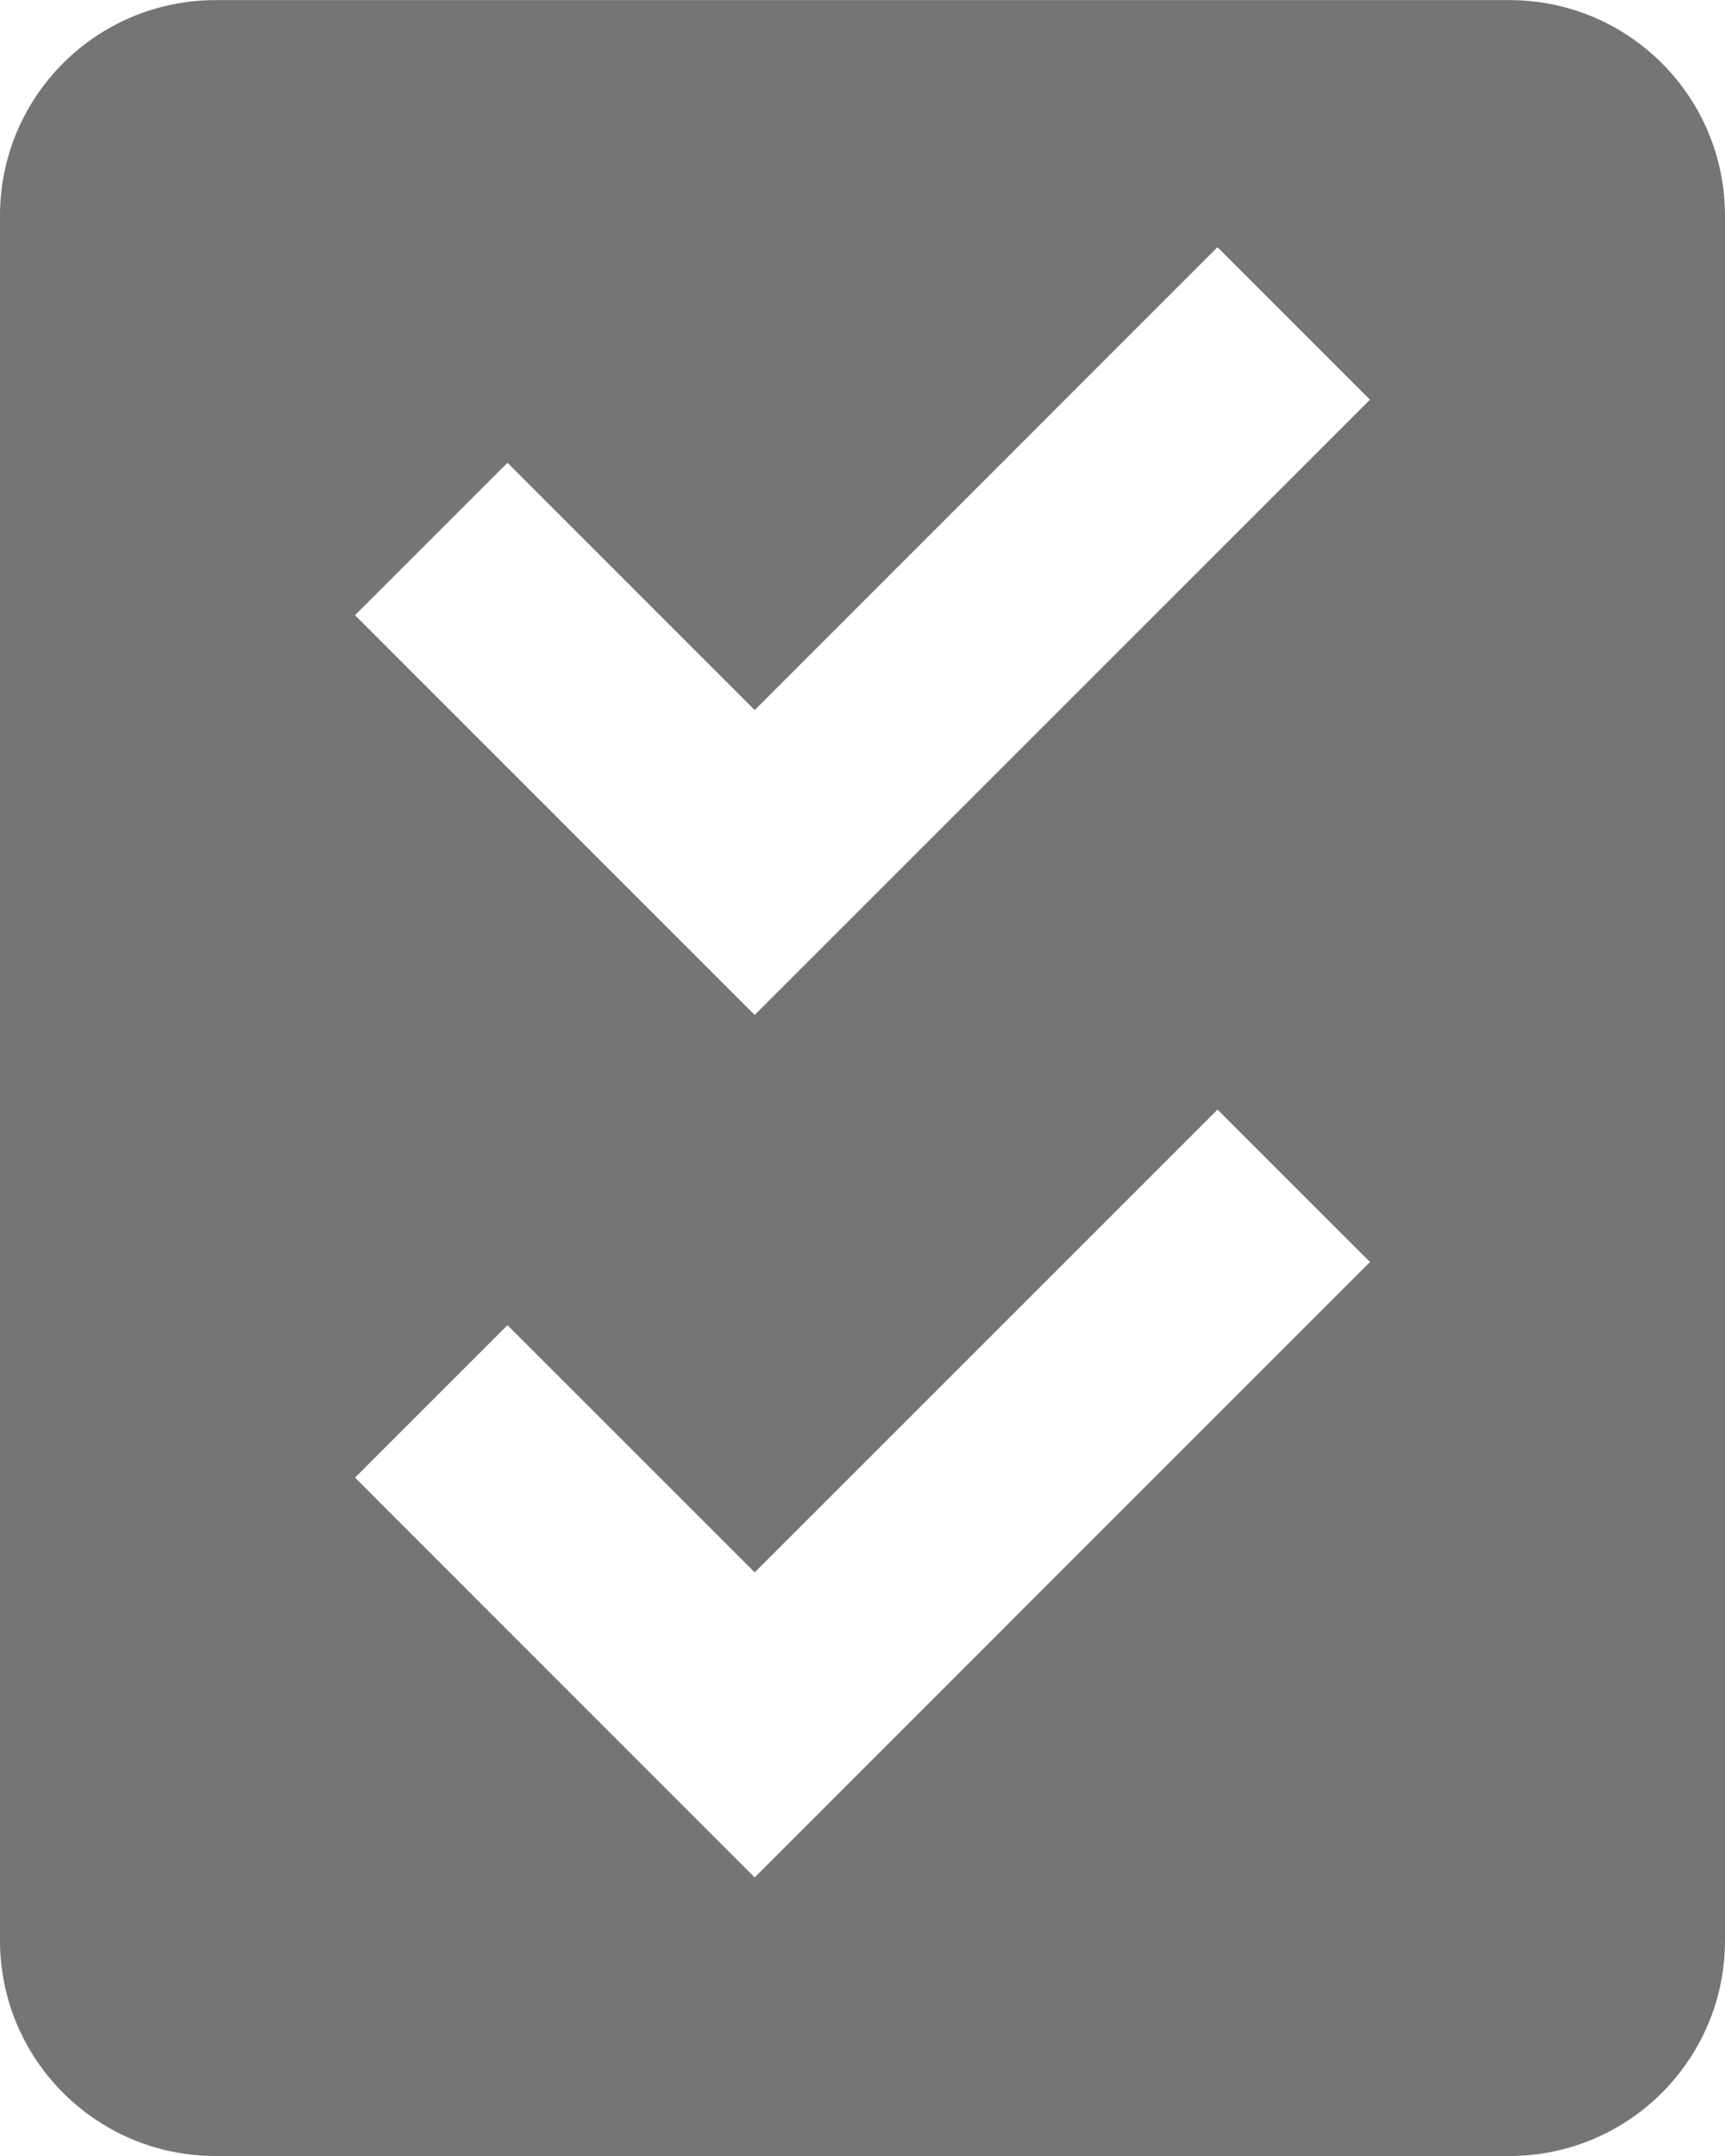 <?xml version="1.0" encoding="UTF-8"?>
<svg width="16px" height="20px" viewBox="0 0 16 20" version="1.1" xmlns="http://www.w3.org/2000/svg" xmlns:xlink="http://www.w3.org/1999/xlink">
    <!-- Generator: Sketch 42 (36781) - http://www.bohemiancoding.com/sketch -->
    <title>Fill 894</title>
    <desc>Created with Sketch.</desc>
    <defs></defs>
    <g id="Page-1" stroke="none" stroke-width="1" fill="none" fill-rule="evenodd">
        <g id="Solid-Icons" transform="translate(-100, -1634)" fill="#757575">
            <g id="Fill-894" transform="translate(100, 1634)">
                <path d="M7,9.415 L3.293,5.707 L4.707,4.293 L7,6.587 L11.293,2.293 L12.707,3.708 L7,9.415 Z M7,17.416 L3.293,13.707 L4.707,12.293 L7,14.586 L11.293,10.293 L12.707,11.707 L7,17.416 Z M14,0.001 L2,0.001 C0.895,0.001 0,0.895 0,2.001 L0,18 C0,19.105 0.895,20 2,20 L14,20 C15.105,20 16,19.105 16,18 L16,2.001 C16,0.895 15.105,0.001 14,0.001 L14,0.001 Z"></path>
            </g>
        </g>
    </g>
</svg>